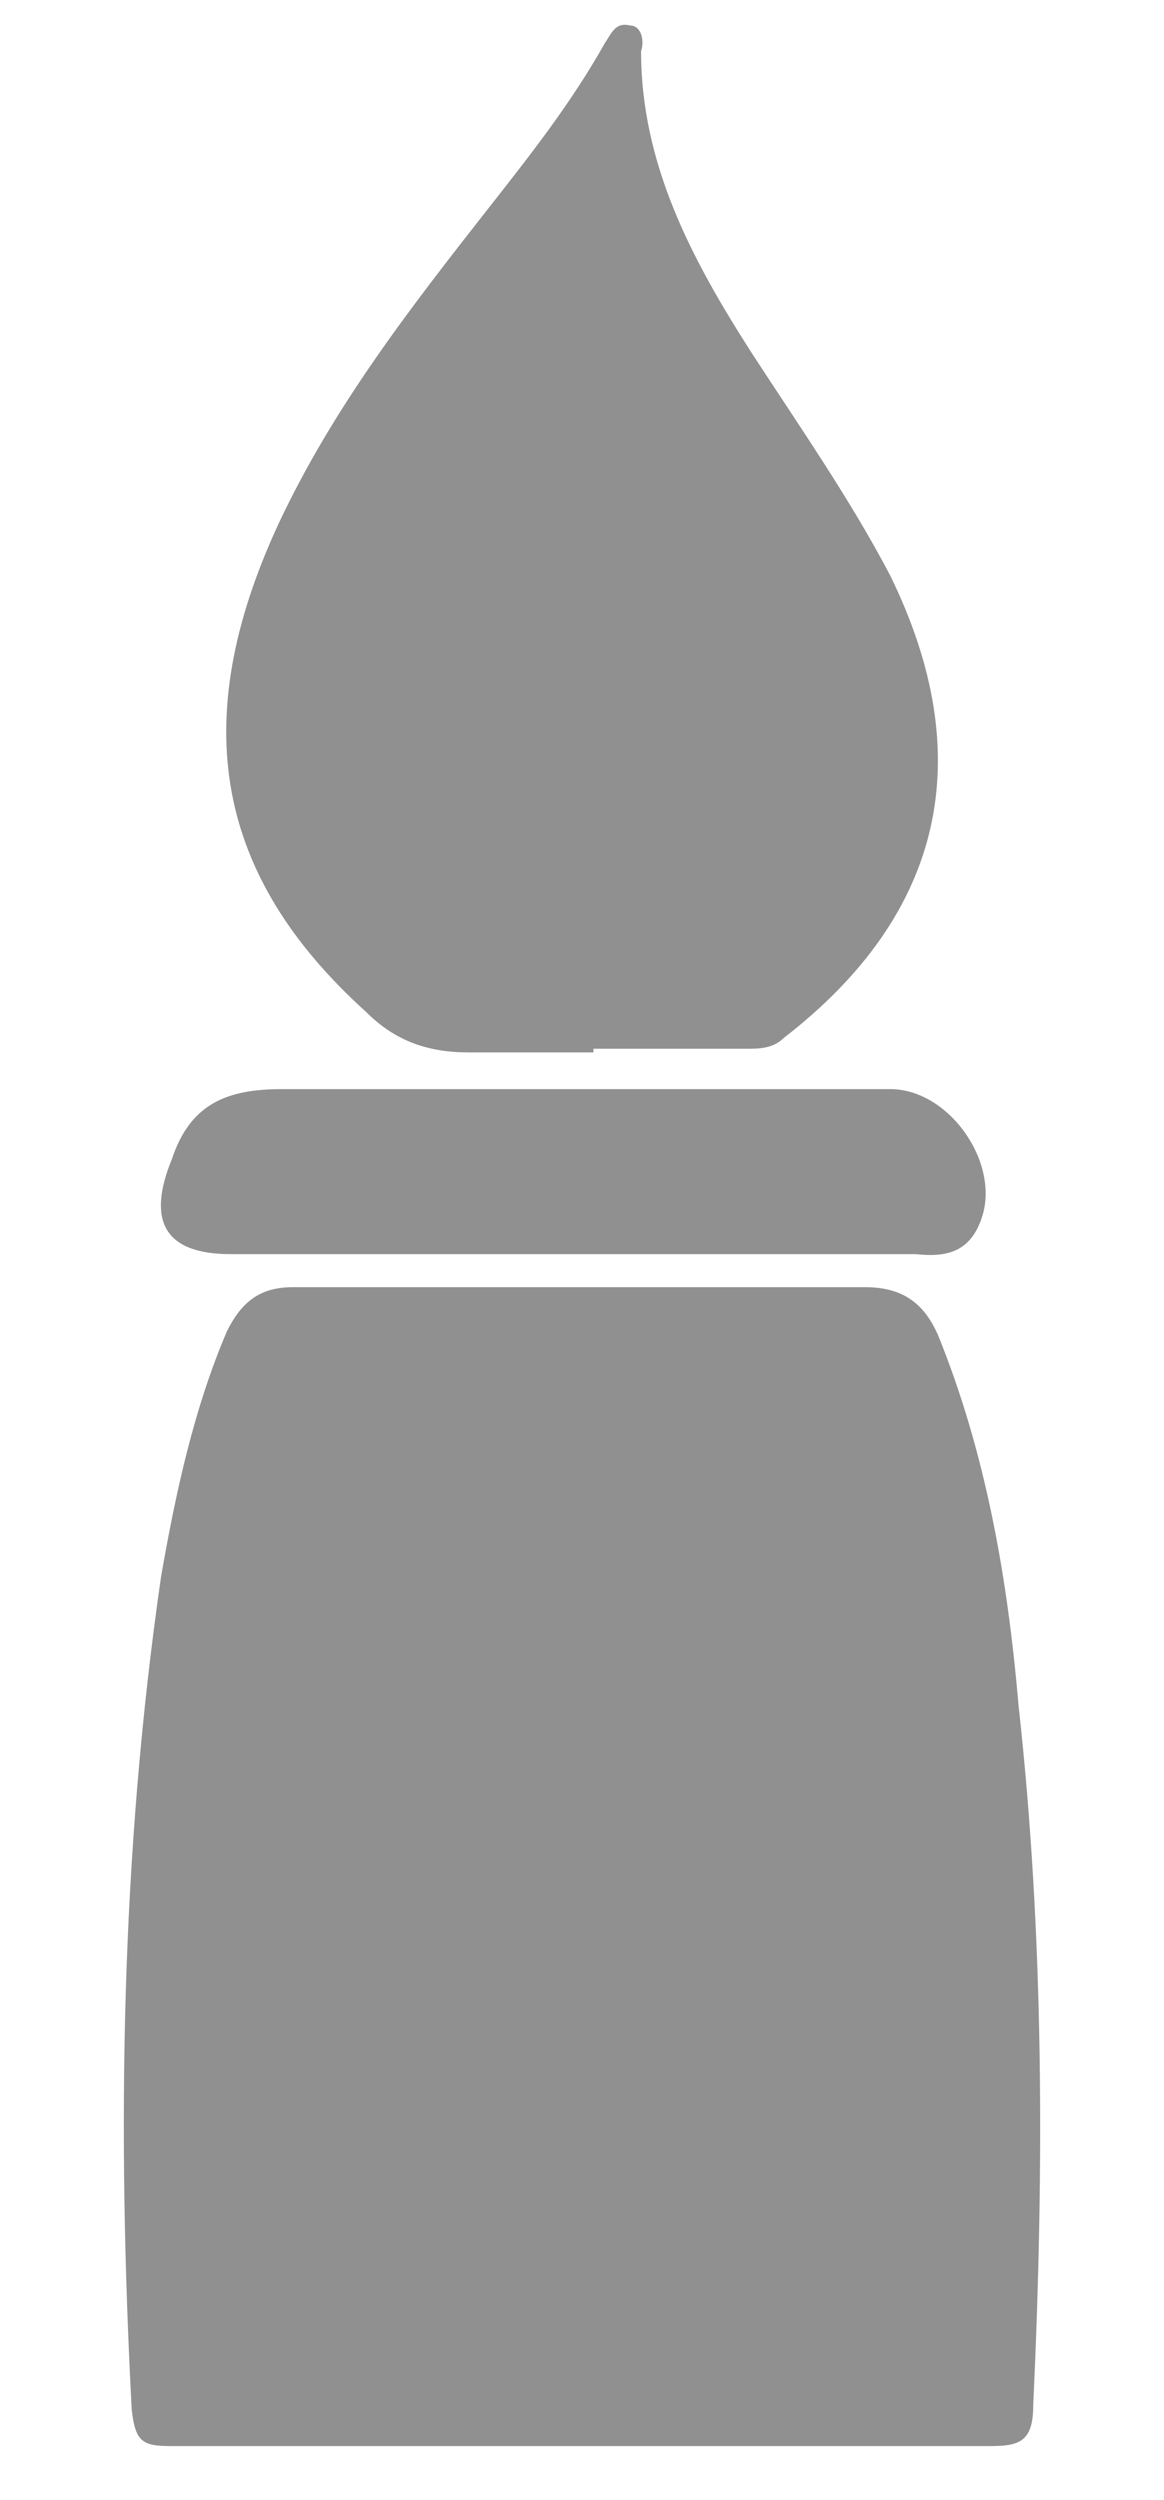 <svg width="48" height="103" viewBox="0 0 48 103" fill="none" xmlns="http://www.w3.org/2000/svg">
<path d="M23.867 100.787C18.276 100.787 12.685 100.787 7.093 100.787C5.885 100.787 5.582 100.636 5.431 99.276C4.827 87.791 4.978 76.458 6.64 64.973C7.245 61.497 8 58.022 9.36 54.848C9.965 53.639 10.72 53.035 12.08 53.035C19.938 53.035 27.796 53.035 35.654 53.035C37.166 53.035 38.072 53.639 38.677 54.999C40.641 59.835 41.548 64.973 42.001 70.262C43.059 79.782 43.059 89.454 42.606 99.125C42.606 100.636 42.001 100.787 40.792 100.787C35.201 100.787 29.459 100.787 23.867 100.787Z" fill="#909090"/>
<path d="M24.472 43.363C22.81 43.363 20.996 43.363 19.334 43.363C17.672 43.363 16.312 42.91 15.103 41.701C8.907 36.11 7.698 29.763 11.476 21.602C13.743 16.767 16.916 12.687 20.241 8.455C21.903 6.34 23.565 4.224 24.925 1.806C25.227 1.353 25.379 0.9 25.983 1.051C26.436 1.051 26.587 1.655 26.436 2.108C26.436 6.793 28.552 10.722 30.97 14.5C32.934 17.522 35.05 20.545 36.712 23.718C40.339 31.123 38.979 37.621 32.33 42.759C31.877 43.212 31.272 43.212 30.819 43.212C28.703 43.212 26.587 43.212 24.472 43.212V43.363Z" fill="#909090"/>
<path d="M23.414 51.675C18.729 51.675 14.045 51.675 9.511 51.675C6.791 51.675 6.036 50.315 7.093 47.746C7.849 45.479 9.36 44.875 11.627 44.875C19.938 44.875 28.401 44.875 36.712 44.875C39.13 44.875 41.246 47.897 40.49 50.164C40.037 51.524 39.13 51.826 37.77 51.675C32.934 51.675 28.25 51.675 23.414 51.675Z" fill="#909090"/>
</svg>
